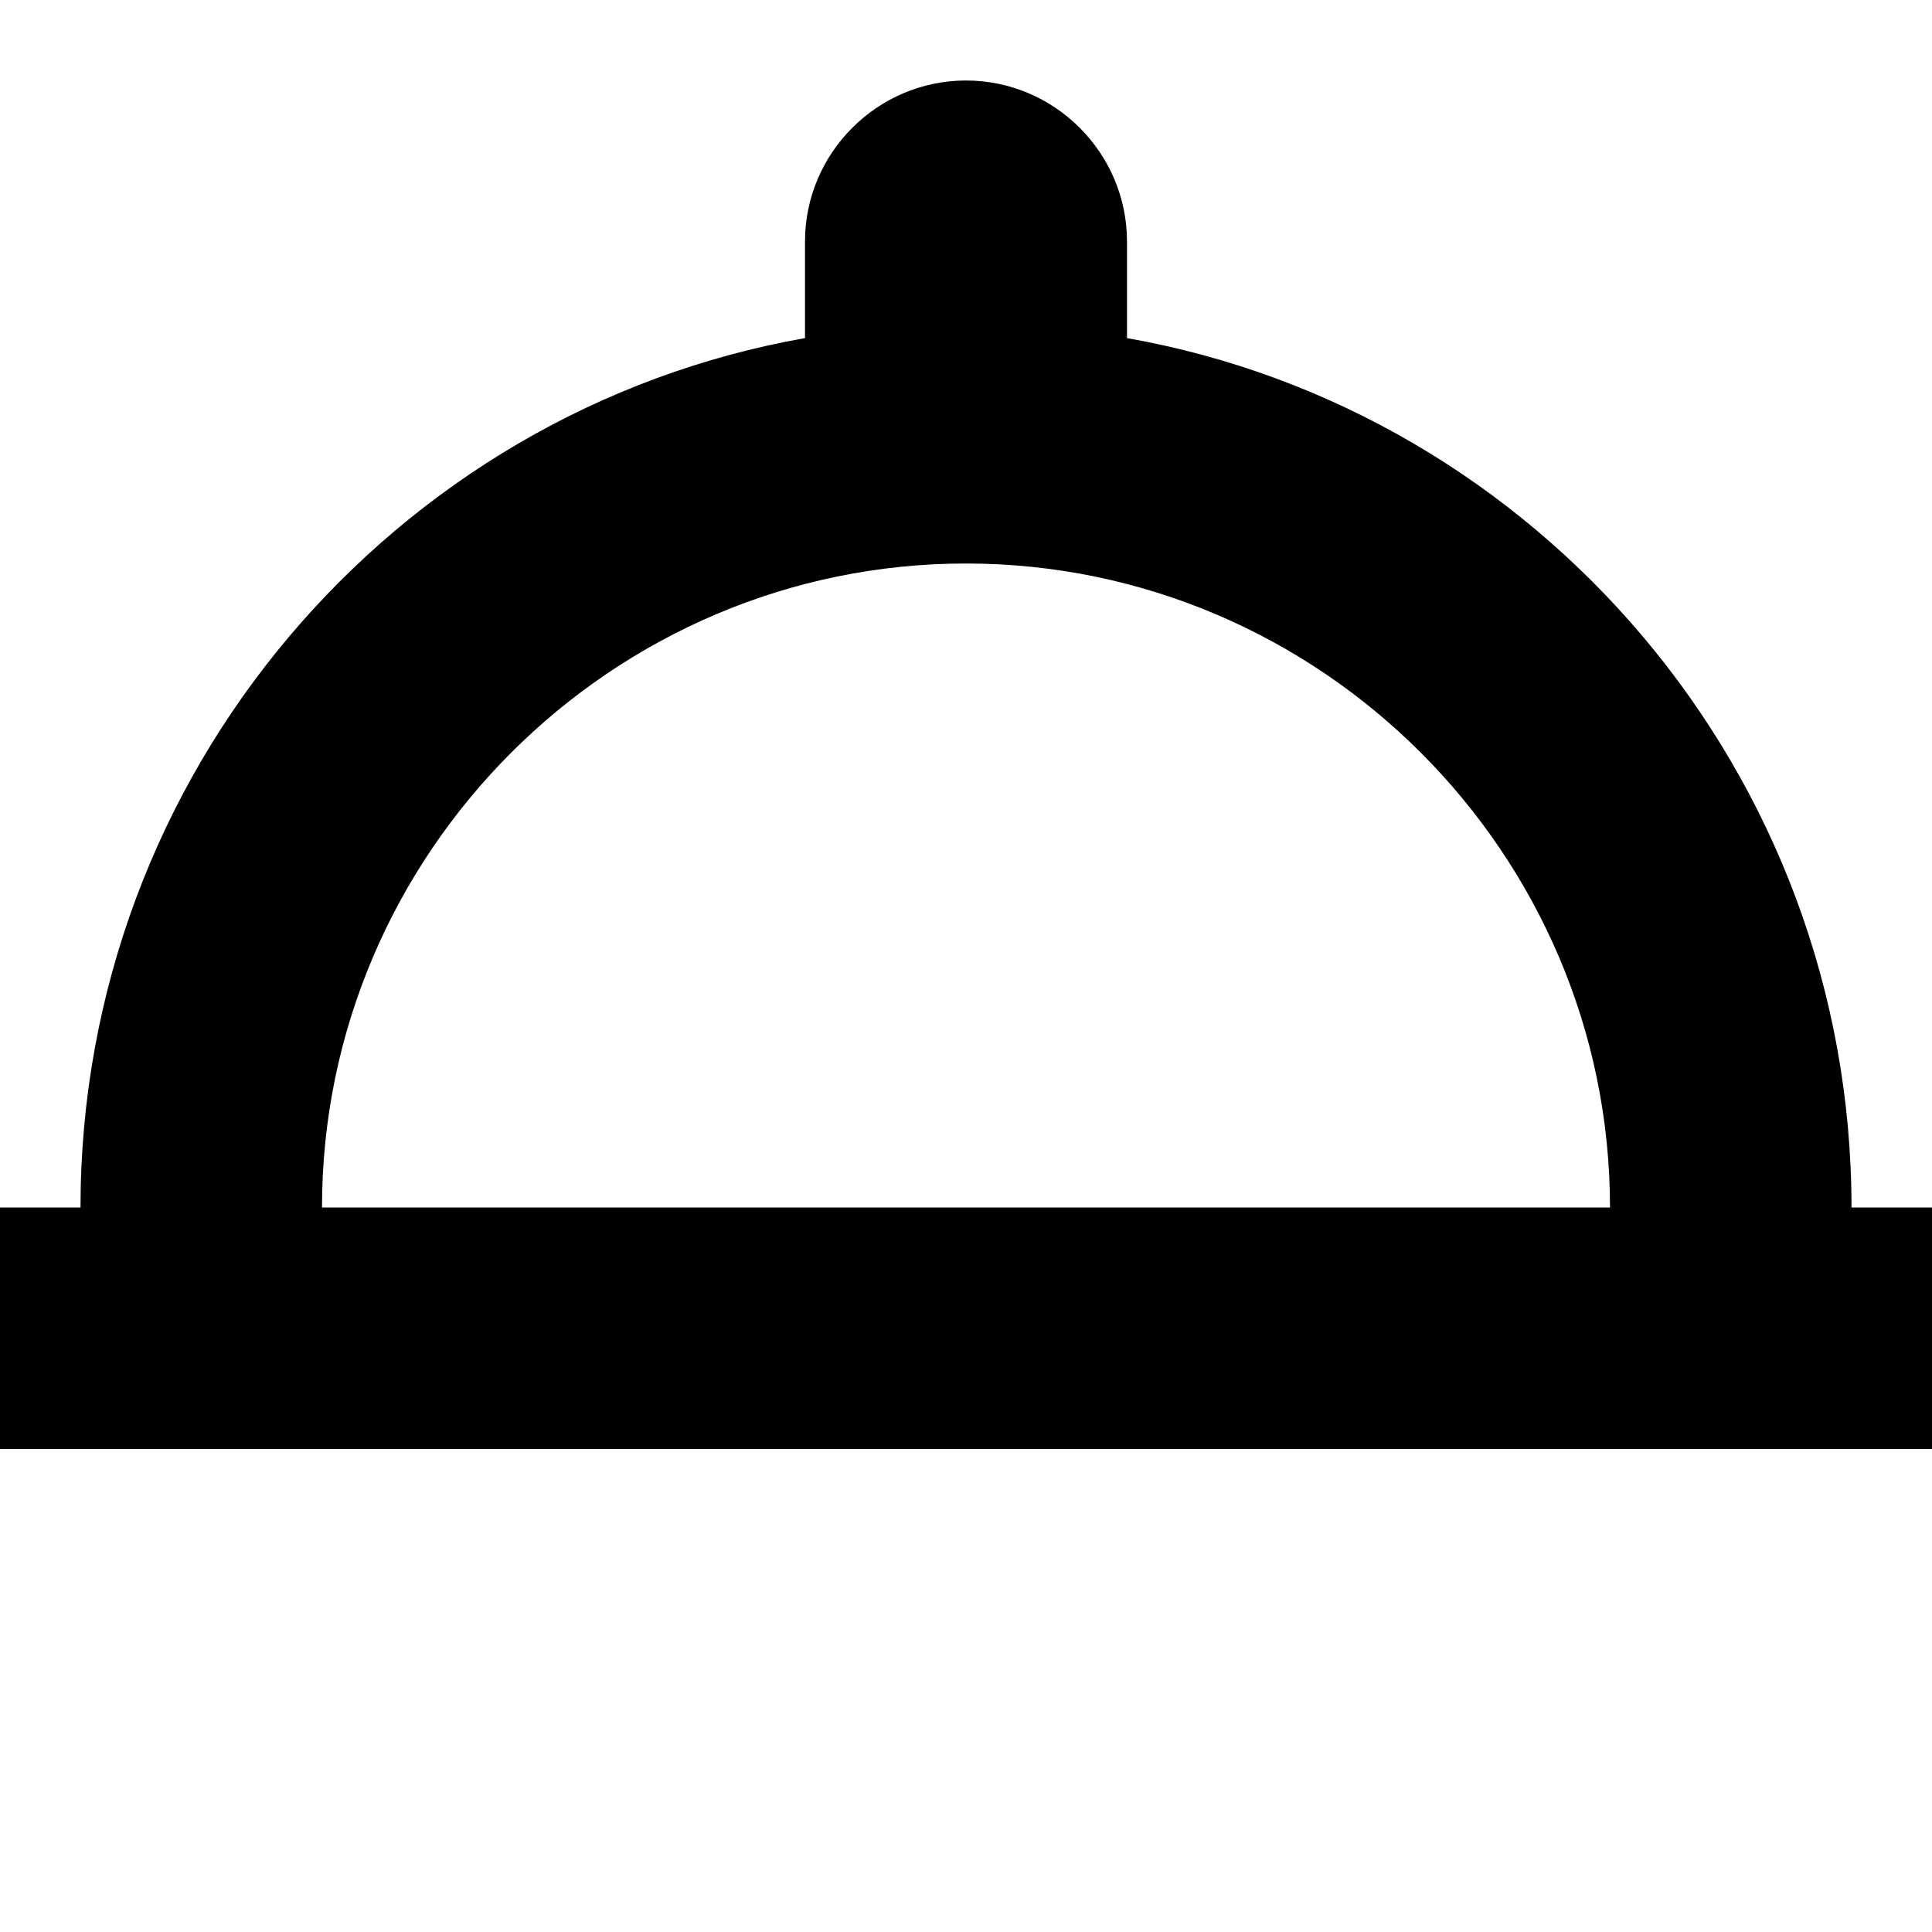 <svg width="24" height="24" viewBox="0 0 24 24" fill="none" xmlns="http://www.w3.org/2000/svg">
  <title>Cloche (outlined)</title>
  <g transform="matrix(
          1 0
          0 1
          0 1
        )"><path fill-rule="nonzero" clip-rule="nonzero" d="M23 14C23 8.6 19.1 4.1 14 3.2L14 2C14 0.9 13.1 0 12 0C10.9 0 10 0.9 10 2L10 3.2C4.9 4.1 1 8.6 1 14L0 14L0 17L24 17L24 14L23 14ZM4 14C4 9.6 7.6 6 12 6C16.4 6 20 9.6 20 14L4 14Z" fill="currentColor" opacity="1"/></g>
</svg>